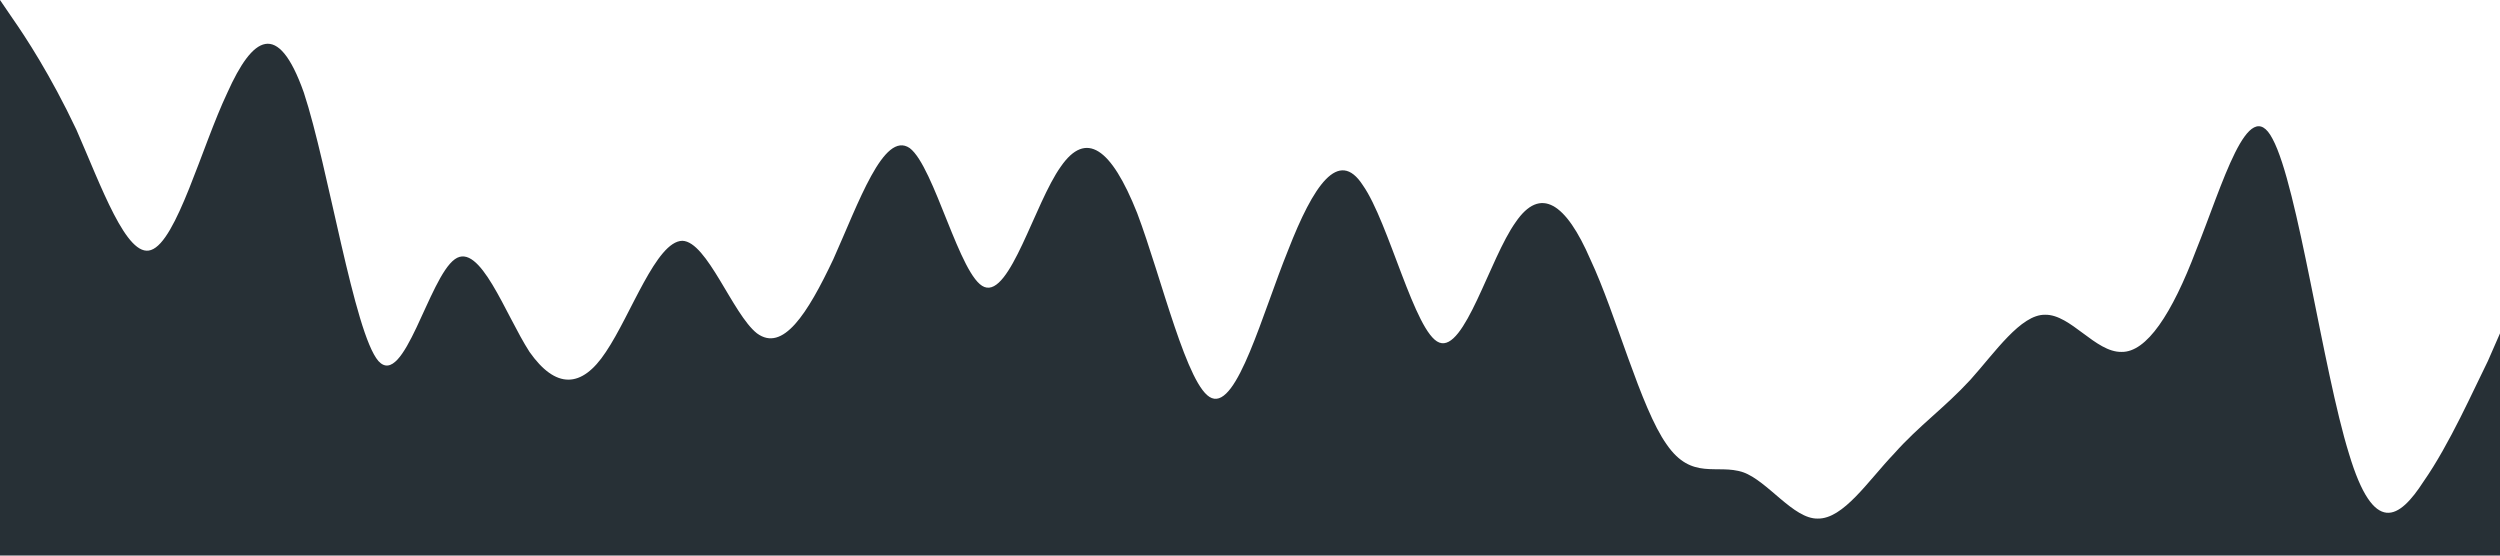 <svg width="1440" height="320" viewBox="0 0 1440 320" fill="none" xmlns="http://www.w3.org/2000/svg">
<path d="M0 0L7.3 10.7C14.5 21 29 43 44 74.7C58.2 107 73 149 87 144C101.8 139 116 85 131 53.3C145.5 21 160 11 175 53.3C189.1 96 204 192 218 208C232.7 224 247 160 262 149.3C276.4 139 291 181 305 202.7C320 224 335 224 349 202.7C363.6 181 378 139 393 138.7C407.3 139 422 181 436 192C450.9 203 465 181 480 149.3C494.5 117 509 75 524 85.3C538.2 96 553 160 567 165.3C581.8 171 596 117 611 96C625.5 75 640 85 655 122.7C669.1 160 684 224 698 229.3C712.7 235 727 181 742 144C756.4 107 771 85 785 106.7C800 128 815 192 829 197.3C843.6 203 858 149 873 128C887.3 107 902 117 916 149.3C930.9 181 945 235 960 256C974.5 277 989 267 1004 272C1018.2 277 1033 299 1047 298.7C1061.8 299 1076 277 1091 261.3C1105.5 245 1120 235 1135 218.7C1149.1 203 1164 181 1178 181.3C1192.7 181 1207 203 1222 202.7C1236.4 203 1251 181 1265 144C1280 107 1295 53 1309 80C1323.6 107 1338 213 1353 261.3C1367.3 309 1382 299 1396 277.3C1410.9 256 1425 224 1433 208L1440 192V320H1432.7C1425.5 320 1411 320 1396 320C1381.8 320 1367 320 1353 320C1338.2 320 1324 320 1309 320C1294.5 320 1280 320 1265 320C1250.9 320 1236 320 1222 320C1207.3 320 1193 320 1178 320C1163.6 320 1149 320 1135 320C1120 320 1105 320 1091 320C1076.4 320 1062 320 1047 320C1032.7 320 1018 320 1004 320C989.1 320 975 320 960 320C945.5 320 931 320 916 320C901.8 320 887 320 873 320C858.2 320 844 320 829 320C814.5 320 800 320 785 320C770.9 320 756 320 742 320C727.3 320 713 320 698 320C683.6 320 669 320 655 320C640 320 625 320 611 320C596.4 320 582 320 567 320C552.7 320 538 320 524 320C509.1 320 495 320 480 320C465.5 320 451 320 436 320C421.8 320 407 320 393 320C378.2 320 364 320 349 320C334.5 320 320 320 305 320C290.9 320 276 320 262 320C247.3 320 233 320 218 320C203.6 320 189 320 175 320C160 320 145 320 131 320C116.4 320 102 320 87 320C72.7 320 58 320 44 320C29.1 320 15 320 7 320H0V0Z" fill="#273036"/>
</svg>
